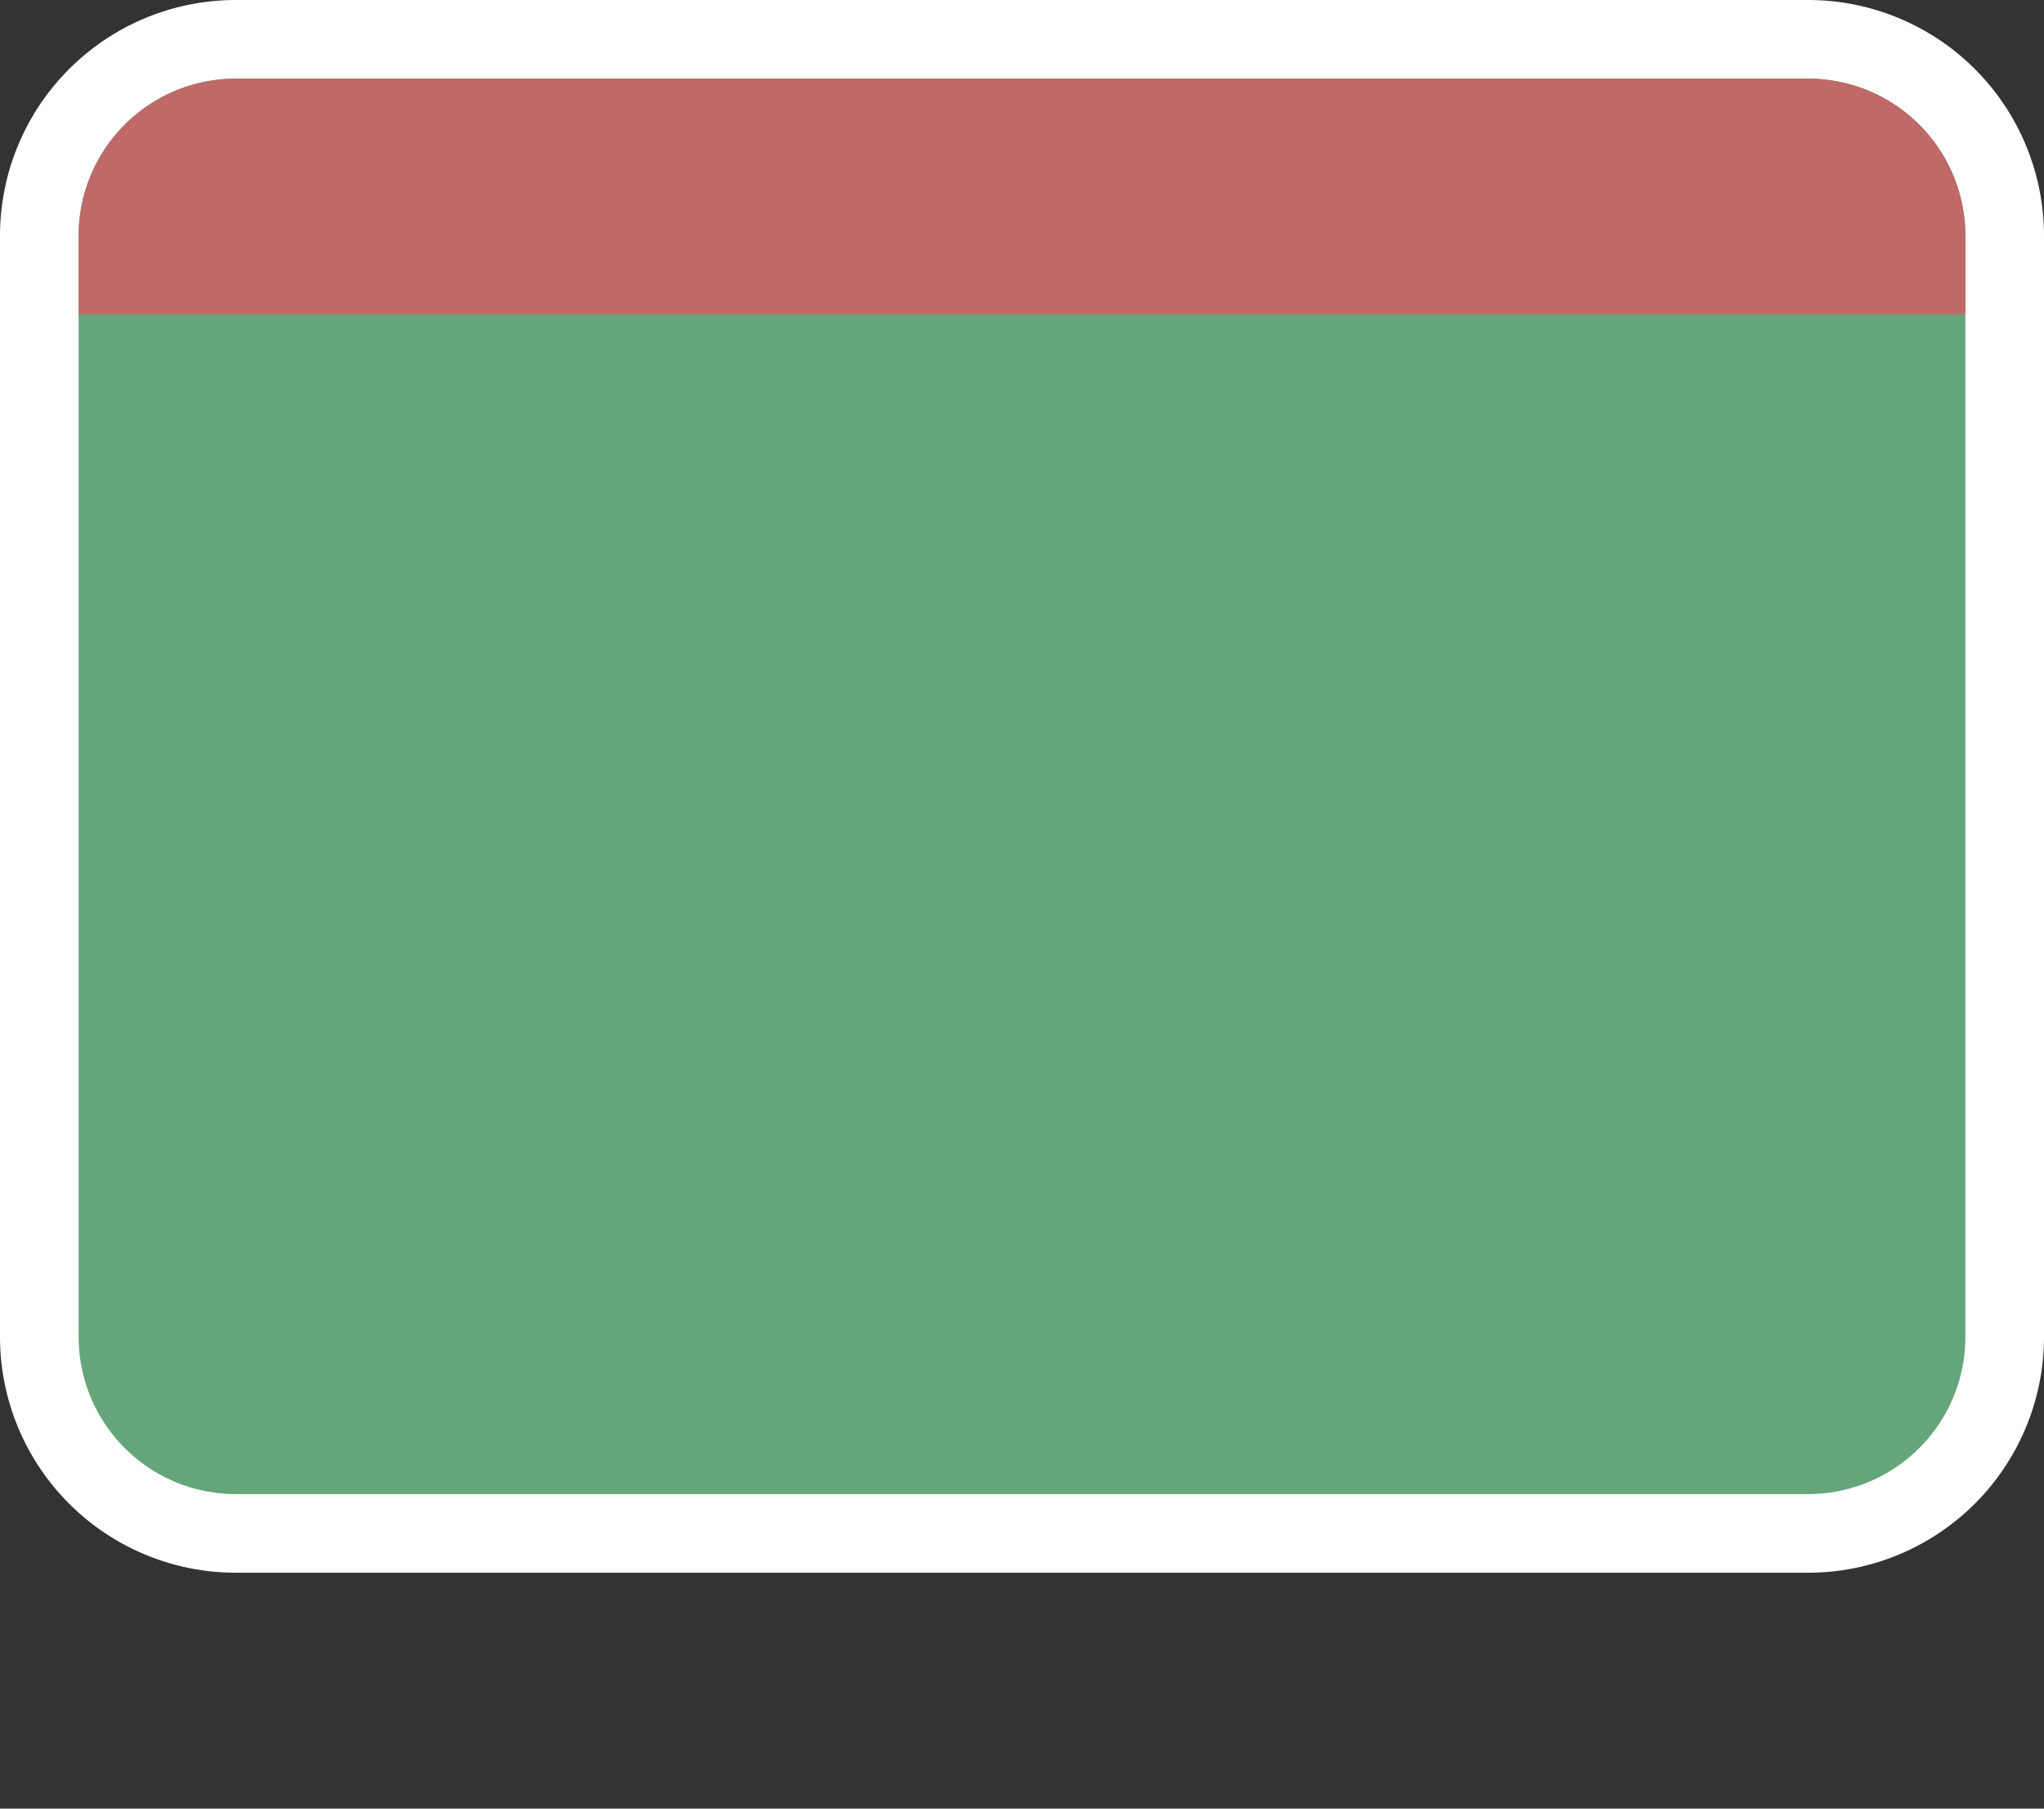 <svg xmlns="http://www.w3.org/2000/svg" width="26" height="23" viewBox="0 0 26 23">
  <rect x="0" y="0" width="26" height="23" fill="#333333" stroke="none"/>
  <title>
    cn-nths-expy-3
  </title>
  <g>
    <path fill="#64a67a" d="M3,0.5L23,0.5A2.5,2.5,0,0,1,25.5,3L25.5,17A2.5,2.5,0,0,1,23,19.5L3,19.5A2.5,2.5,0,0,1,0.5,17L0.5,3A2.5,2.5,0,0,1,3,0.5"/>
    <path fill="#fff" d="M23,1a2,2,0,0,1,2,2V17a2,2,0,0,1-2,2H3a2,2,0,0,1-2-2V3A2,2,0,0,1,3,1H23m0-1H3A3,3,0,0,0,0,3V17a3,3,0,0,0,3,3H23a3,3,0,0,0,3-3V3a3,3,0,0,0-3-3Z"/>
  </g>
  <path fill="#bf6969" d="M23,1H3A2,2,0,0,0,1,3V4H25V3A2,2,0,0,0,23,1Z"/>
  <path fill="none" d="M0,0L26,0,26,23,0,23z"/>
</svg>
